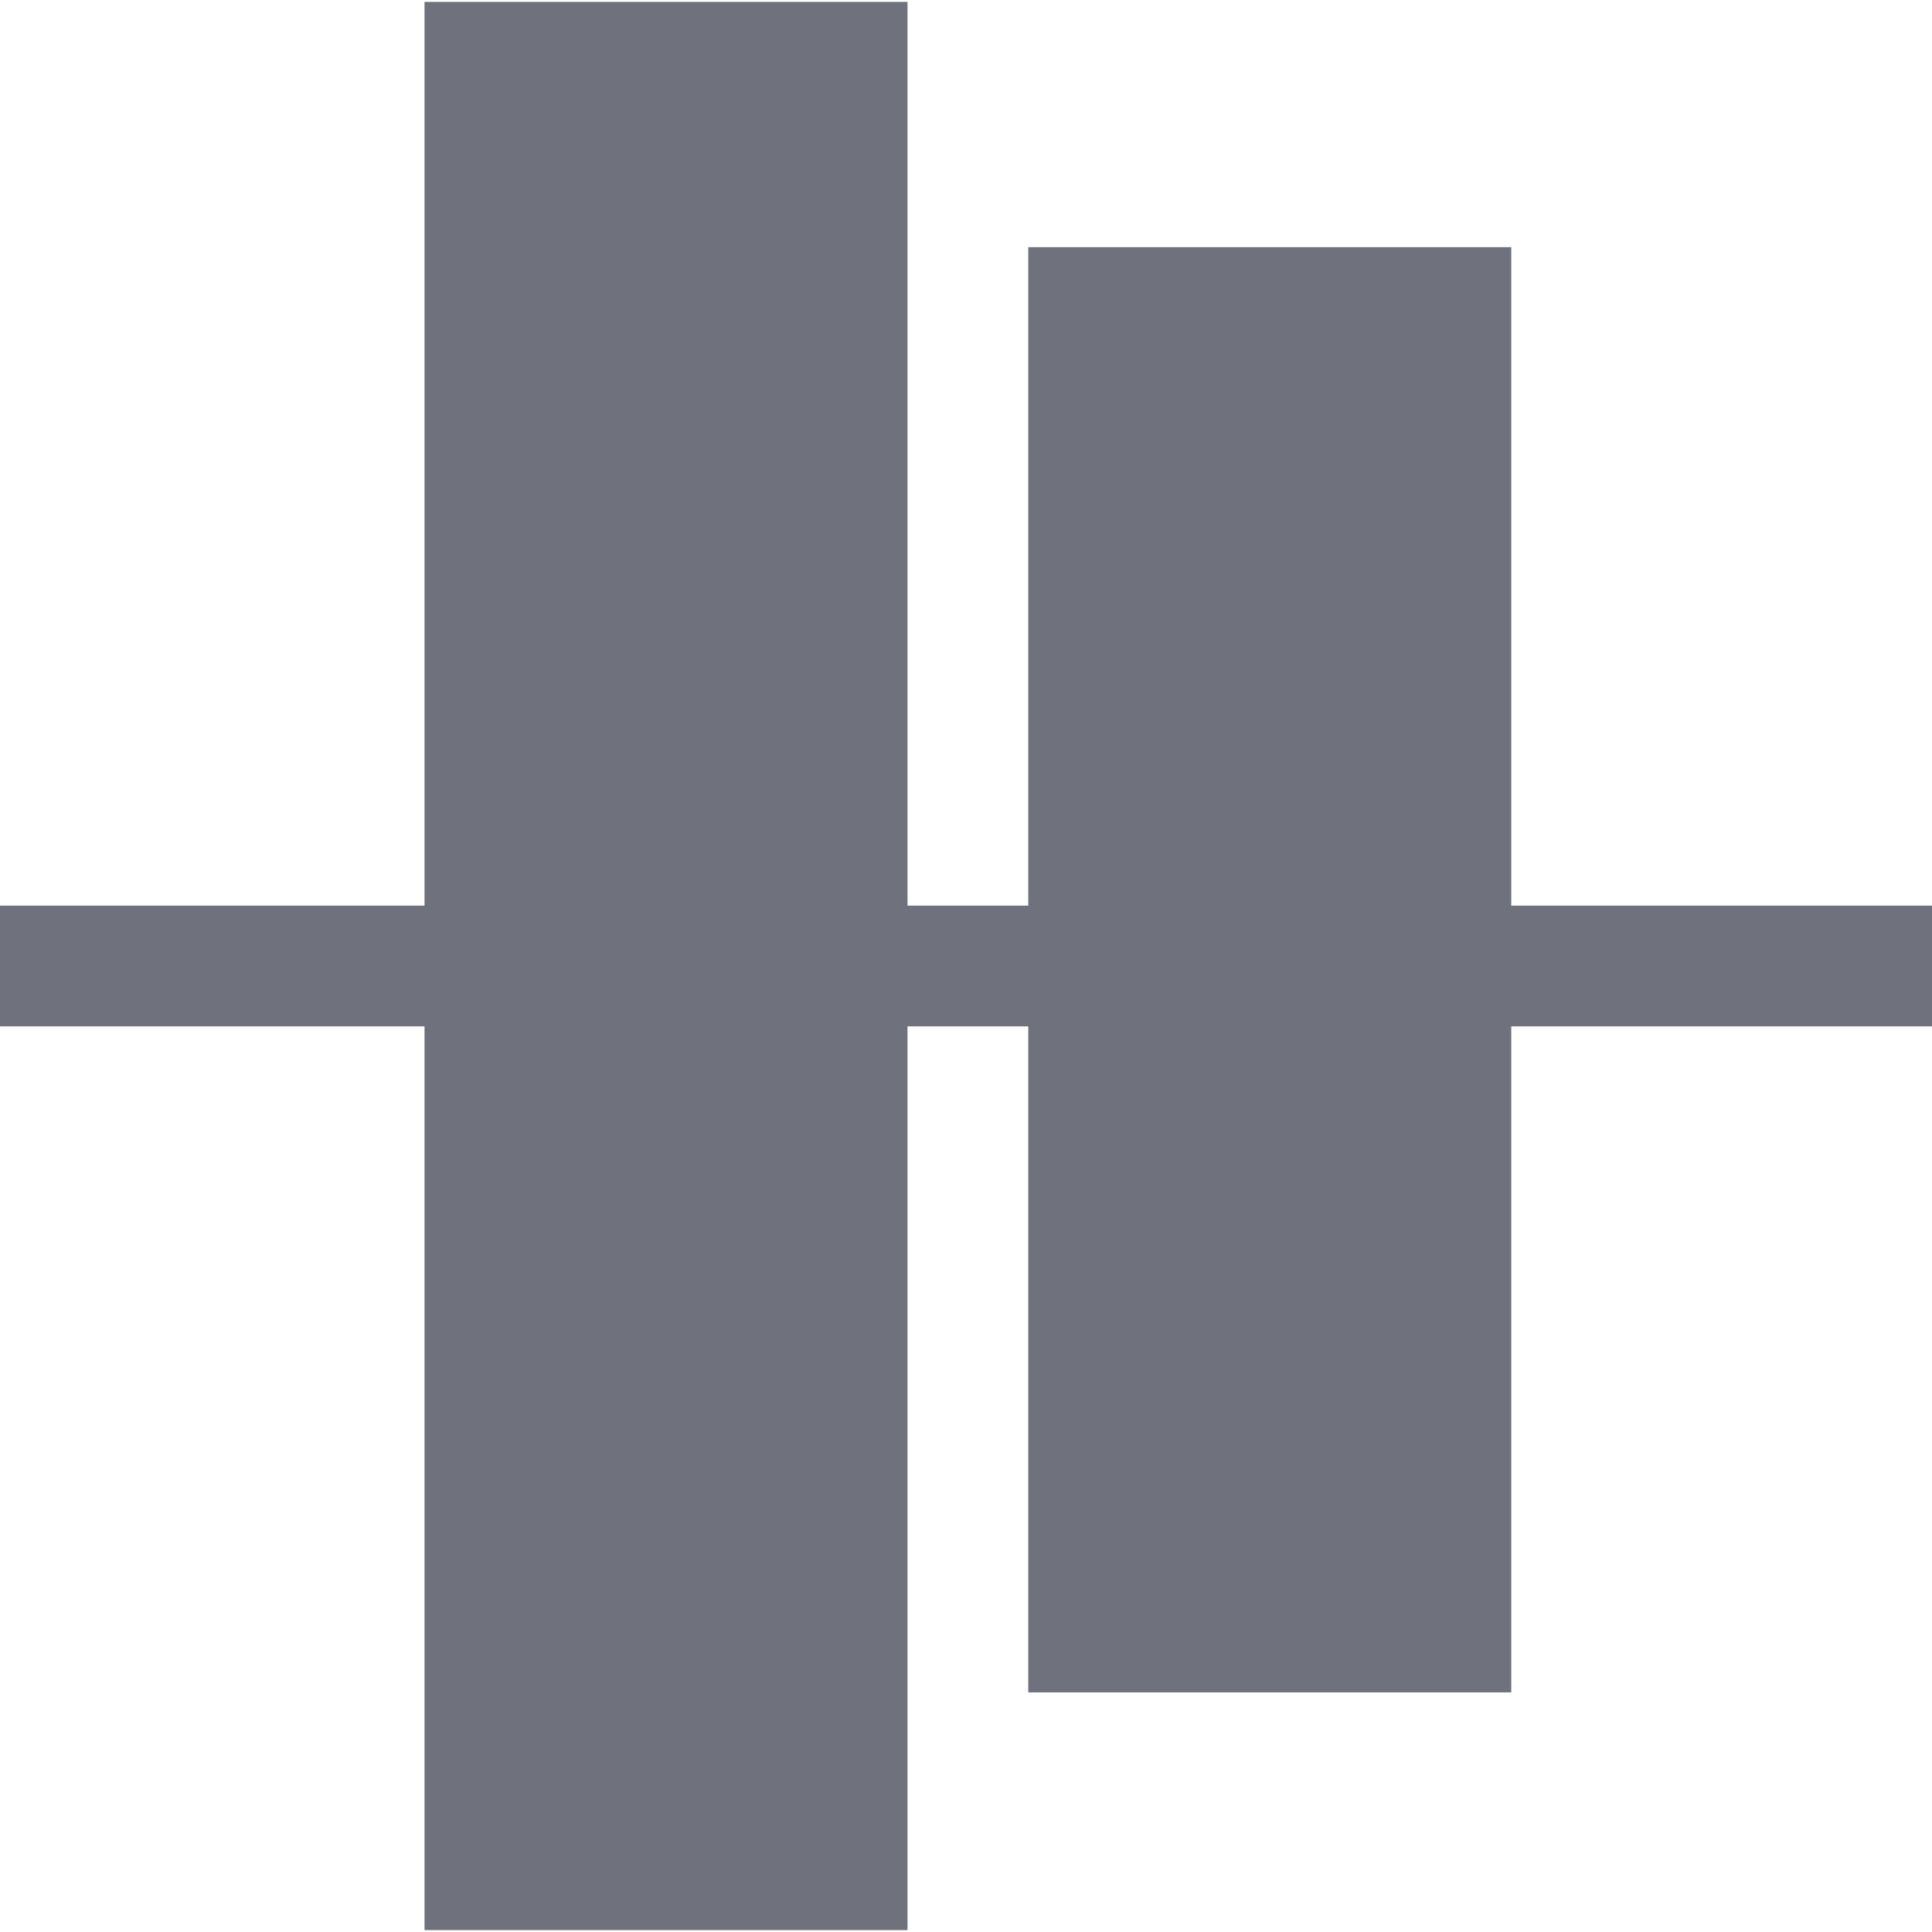 <svg xmlns="http://www.w3.org/2000/svg" xmlns:xlink="http://www.w3.org/1999/xlink" width="512" height="512" version="1.1" viewBox="0 0 512 512"><title>align-vertically-center</title><desc>Created with Sketch.</desc><g id="Page-1" fill="none" fill-rule="evenodd" stroke="none" stroke-width="1"><g id="align-vertically-center" fill="#6F727D"><g id="Group"><g transform="translate(256.5, 256) rotate(90) translate(-256.5, -256) translate(1, 112)"><rect id="Rectangle-14" width="383" height="128" x="65" y="0"/><rect id="Rectangle-14" width="511" height="128" x="0" y="160"/></g></g><rect id="Rectangle" width="32" height="512" x="240" y="0" transform="translate(256, 256) rotate(90) translate(-256, -256)"/></g></g></svg>